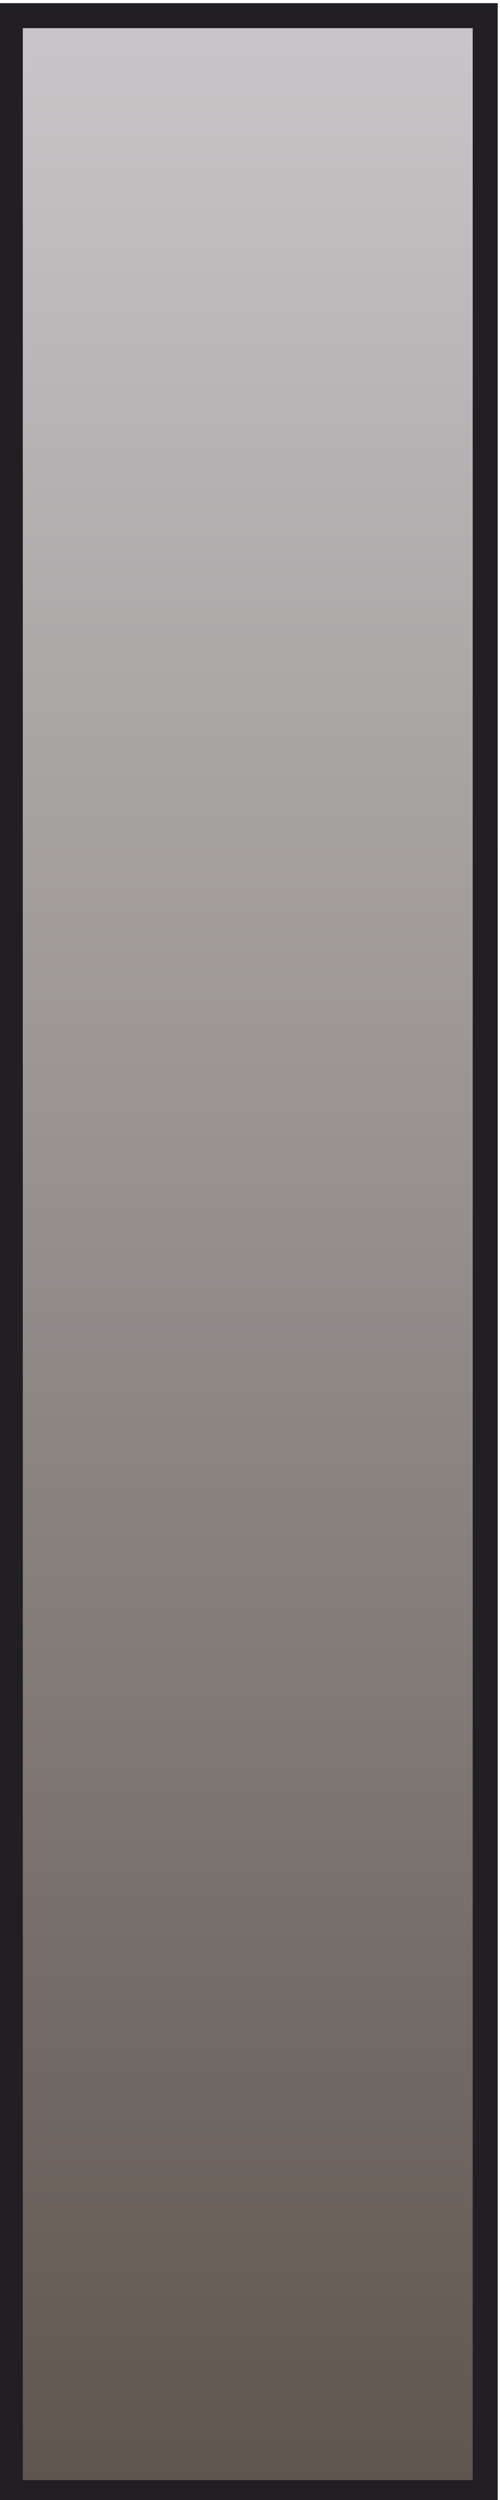 <?xml version="1.0" encoding="UTF-8" standalone="no"?>
<!DOCTYPE svg PUBLIC "-//W3C//DTD SVG 1.1//EN" "http://www.w3.org/Graphics/SVG/1.1/DTD/svg11.dtd">
<svg width="100%" height="100%" viewBox="0 0 20 100" version="1.1" xmlns="http://www.w3.org/2000/svg" xmlns:xlink="http://www.w3.org/1999/xlink" xml:space="preserve" xmlns:serif="http://www.serif.com/" style="fill-rule:evenodd;clip-rule:evenodd;stroke-linejoin:round;stroke-miterlimit:1.414;">
    <g transform="matrix(1,0,0,1,-256,-128)">
        <g transform="matrix(0.75,0,0,0.406,-44.86,-12)">
            <g id="Key-White-Whole-On" serif:id="Key White Whole On" transform="matrix(1.333,0,0,2.465,59.782,335.277)">
                <rect x="256" y="4" width="20" height="100" style="fill:url(#_Linear1);"/>
                <path d="M276,104L256,104L256,4L276,4L276,104ZM257,5L257,103L275,103L275,5L257,5Z" style="fill:rgb(33,31,36);"/>
            </g>
        </g>
    </g>
    <defs>
        <linearGradient id="_Linear1" x1="0" y1="0" x2="1" y2="0" gradientUnits="userSpaceOnUse" gradientTransform="matrix(6.062e-15,99,-99,6.062e-15,266,4)"><stop offset="0" style="stop-color:rgb(204,202,205);stop-opacity:1"/><stop offset="1" style="stop-color:rgb(92,83,75);stop-opacity:1"/></linearGradient>
    </defs>
</svg>
